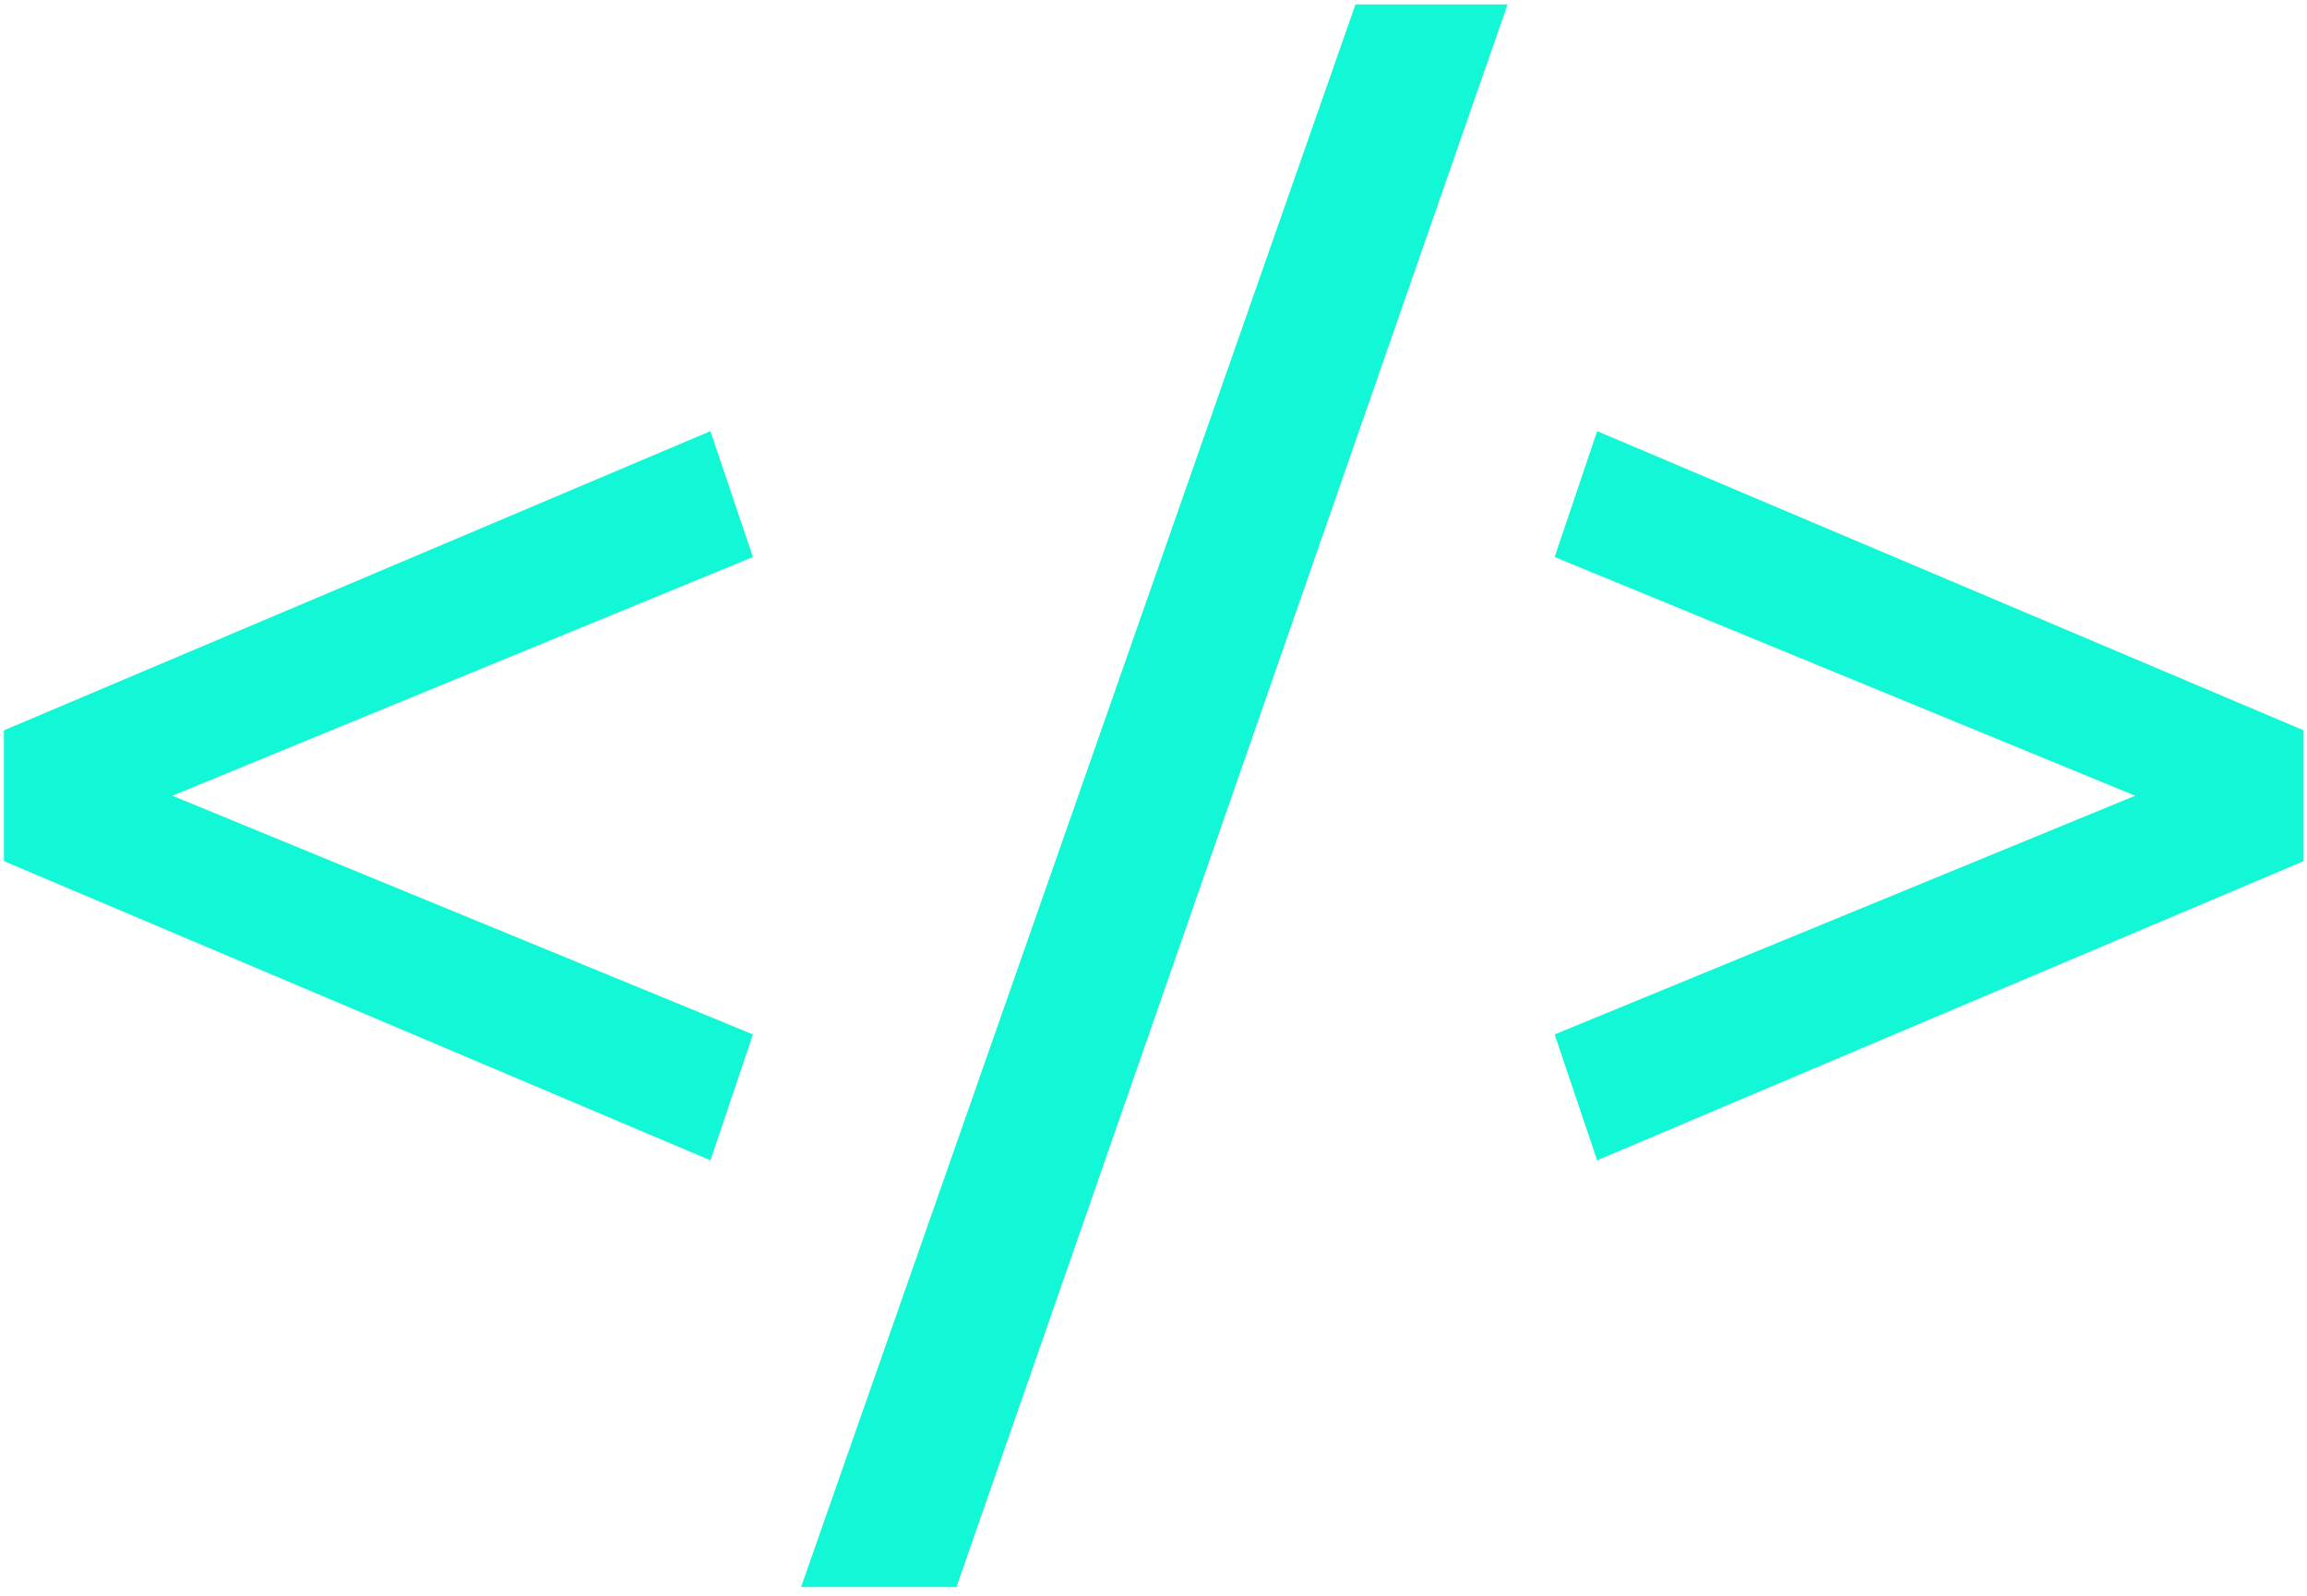 <svg width="237" height="164" viewBox="0 0 237 164" fill="none" xmlns="http://www.w3.org/2000/svg">
<path d="M17.708 81.768L77.348 106.296L72.98 119.232L0.404 88.488V75.048L72.98 44.304L77.348 57.24L17.708 81.768ZM98.256 163.08H82.296L139.248 0.456H154.872L98.256 163.08ZM159.709 57.24L164.077 44.304L236.653 75.048V88.488L164.077 119.232L159.709 106.296L219.349 81.768L159.709 57.24Z" fill="#12F7D6"/>
</svg>
